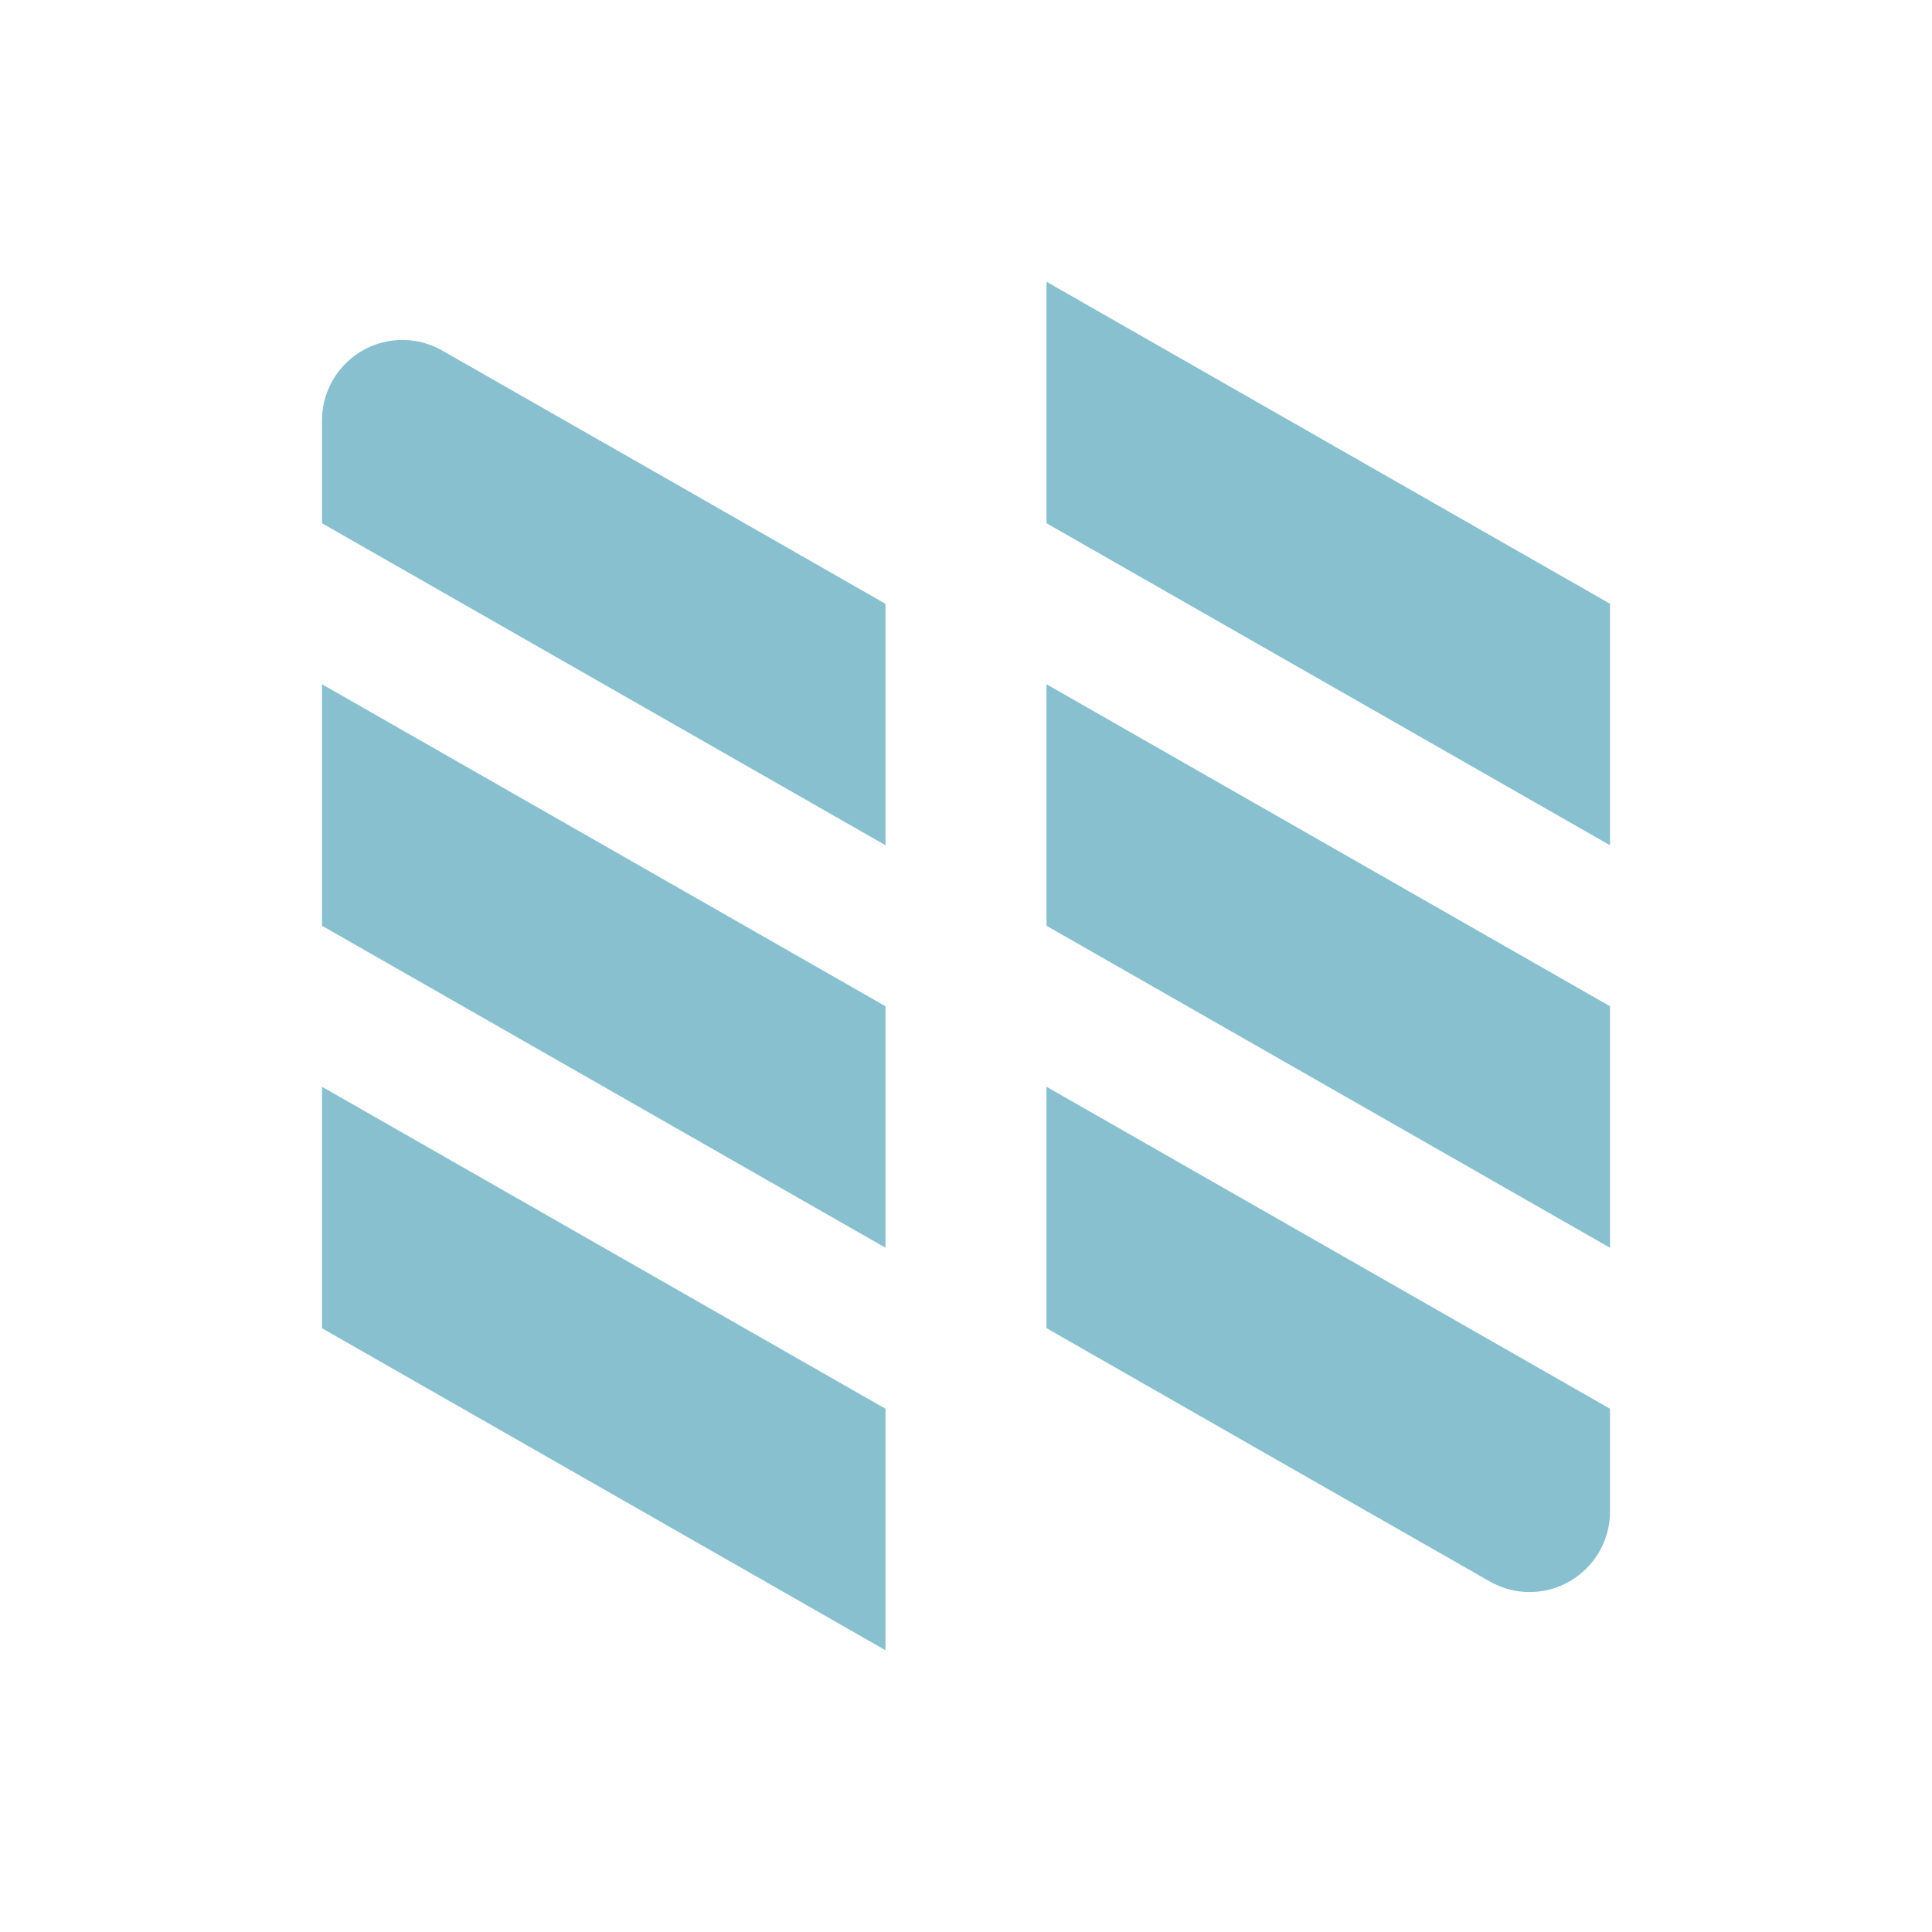<svg viewBox="0 0 24 24" xmlns="http://www.w3.org/2000/svg">
 <path style="fill:#88c0d0;fill-opacity:1;stroke:none;fill-rule:evenodd" d="m 13 3.5 7 4 0 3 -7 -4 z"/>
 <path style="fill:#88c0d0;fill-opacity:1;stroke:none;fill-rule:evenodd" d="m 13 8.5 7 4 0 3 -7 -4 z"/>
 <path style="fill:#88c0d0;fill-opacity:1;stroke:none;fill-rule:evenodd" d="m 4 8.5 7 4 0 3 -7 -4 z"/>
 <path style="fill:#88c0d0;fill-opacity:1;stroke:none;fill-rule:evenodd" d="m 4 13.5 7 4 0 3 -7 -4 z"/>
 <path style="fill:#88c0d0;fill-opacity:1;stroke:none;fill-rule:evenodd" d="m 13 13.5 7 4 0 1.277 c 0 0.552 -0.448 1 -1 1 -0.174 0 -0.345 -0.046 -0.496 -0.133 c -1.83 -1.043 -3.671 -2.097 -5.504 -3.145 z"/>
 <path style="fill:#88c0d0;fill-opacity:1;stroke:none;fill-rule:evenodd" d="m 11 10.5 -7 -4 0 -1.277 c 0 -0.552 0.448 -1 1 -1 0.174 0 0.345 0.046 0.496 0.133 c 1.83 1.043 3.671 2.097 5.504 3.145 z"/>
</svg>
